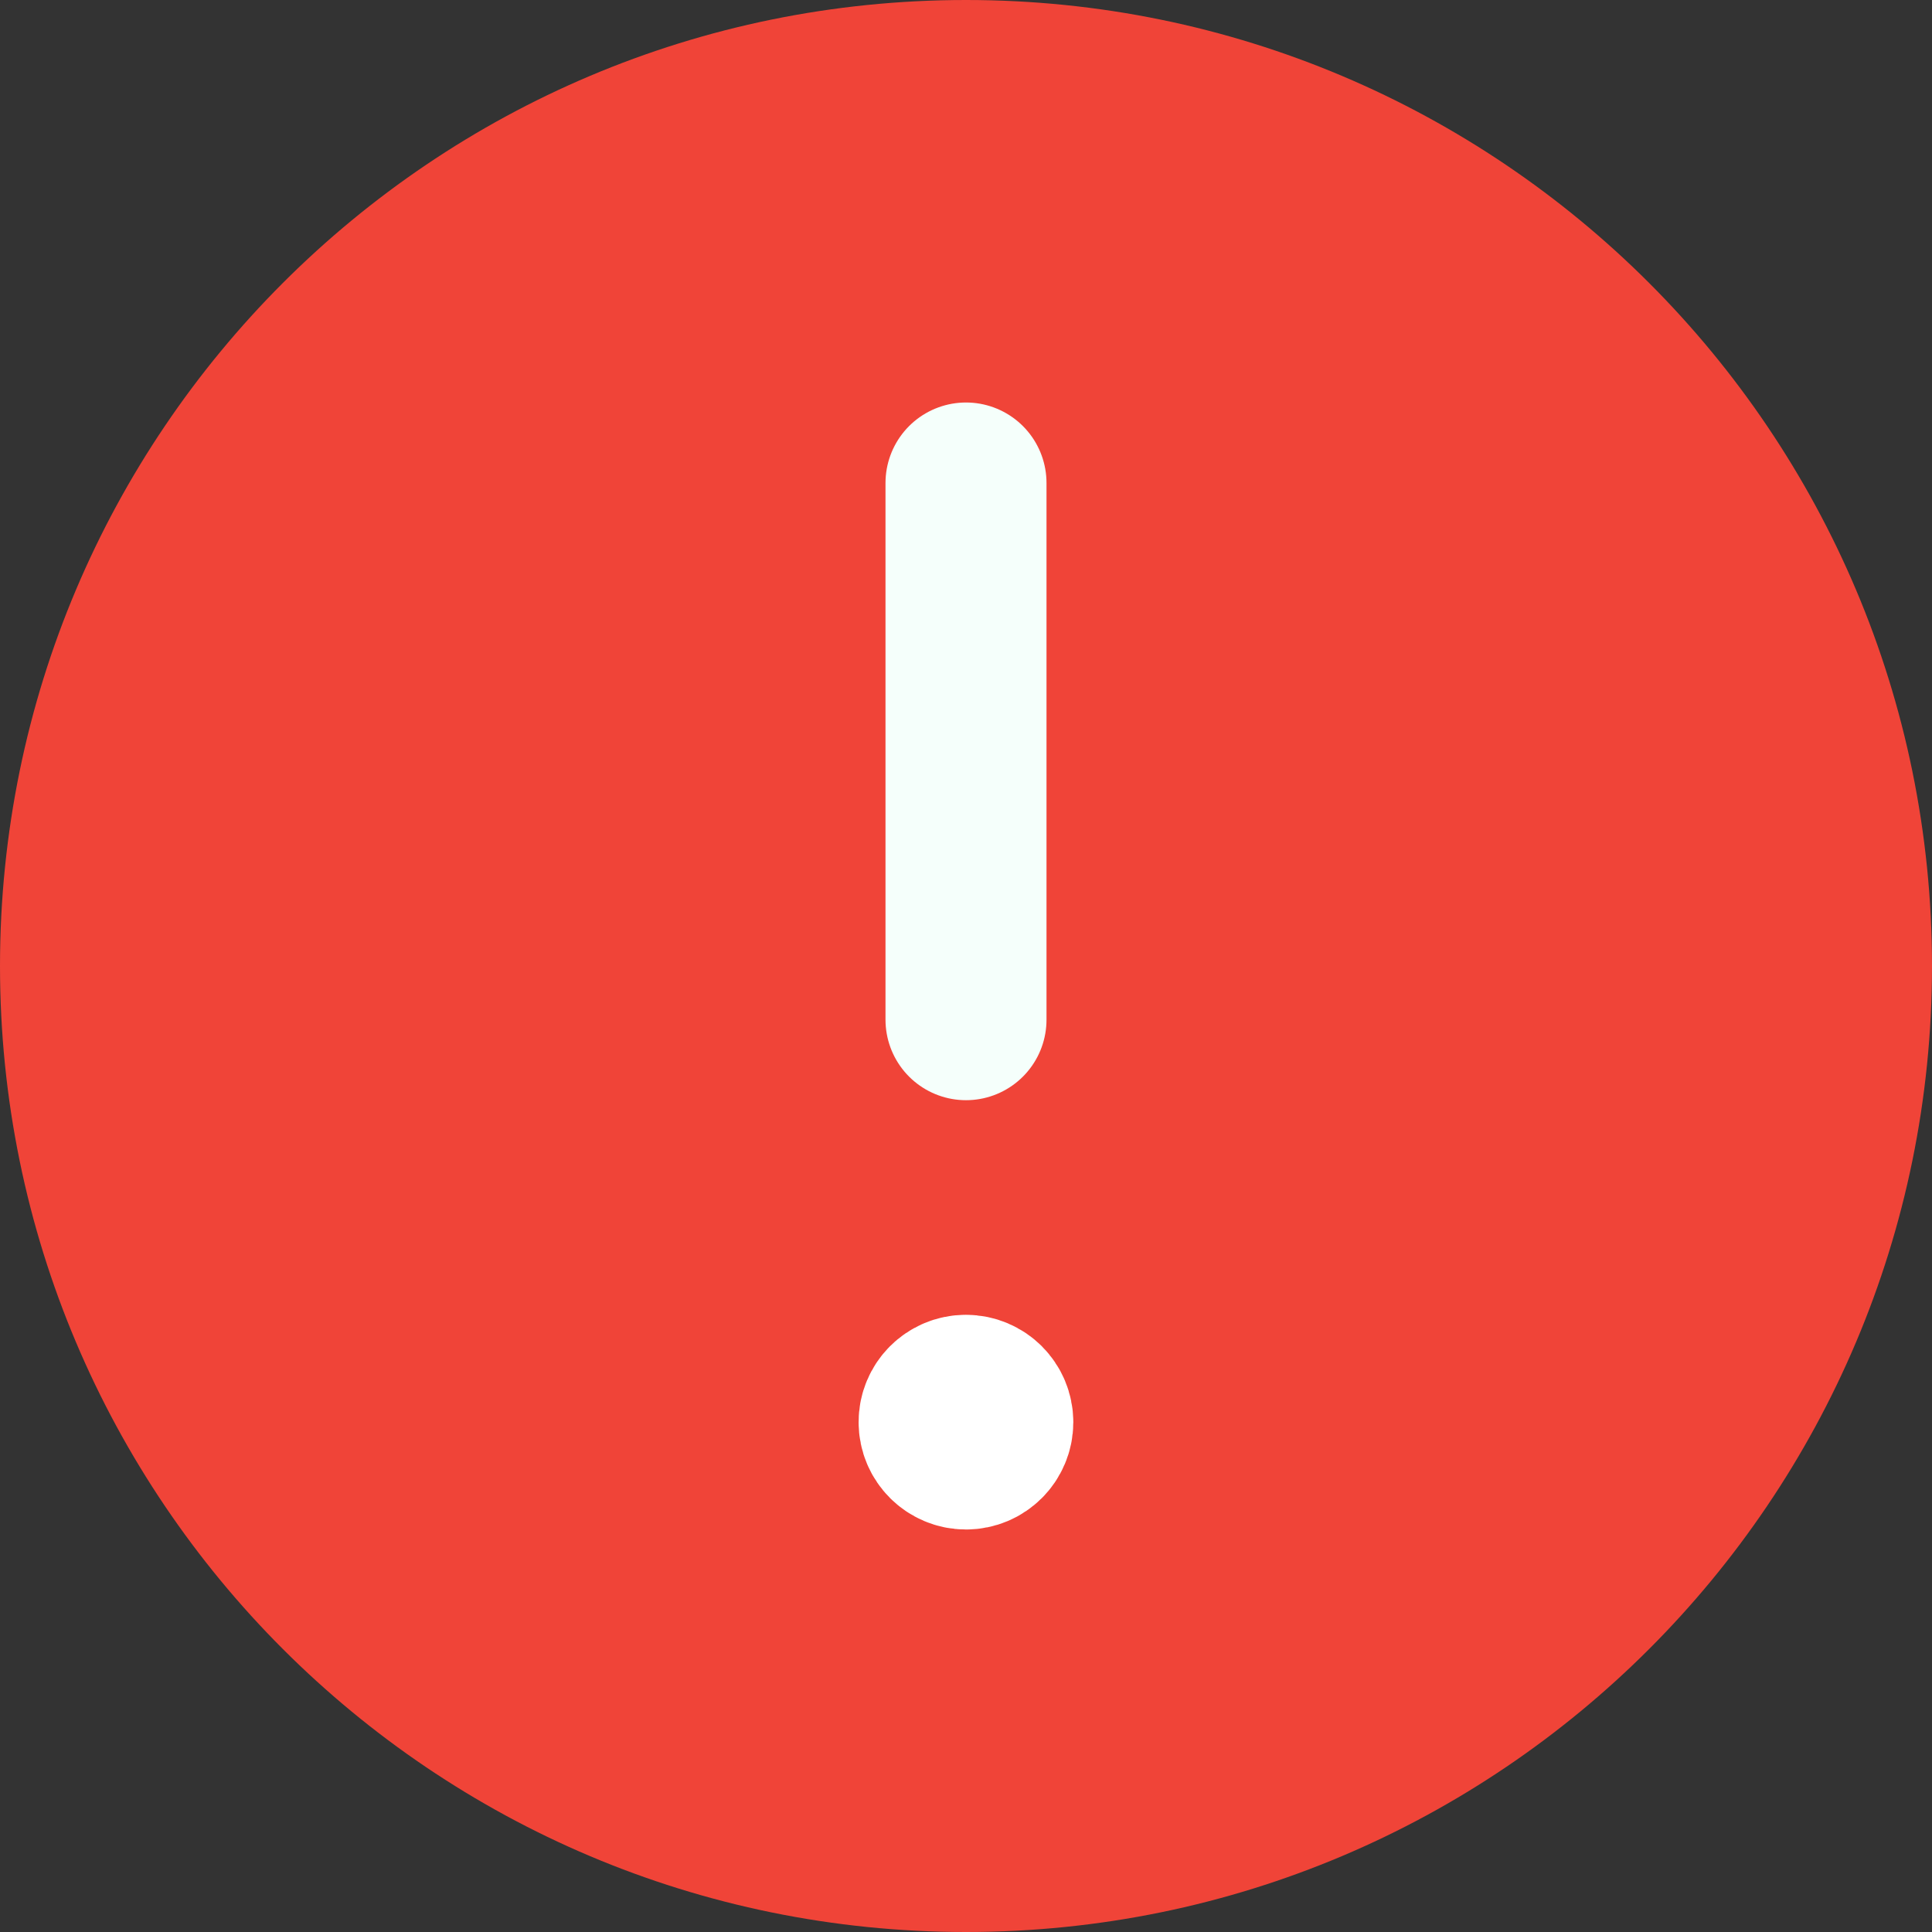 <svg width="24" height="24" viewBox="0 0 24 24" fill="none" xmlns="http://www.w3.org/2000/svg">
<rect x="0" y="0" width="24" height="24" fill="#333333" stroke="none"/>
<path fill-rule="evenodd" clip-rule="evenodd" d="M12 0C18.628 0 24 5.372 24 12C24 18.628 18.628 24 12 24C5.372 24 0 18.628 0 12C0 5.372 5.372 0 12 0Z" fill="#F04438"/>
<path d="M12 12.667V6" stroke="#F5FFFB" stroke-width="2" stroke-linecap="round" stroke-linejoin="round"/>
<path d="M11.998 17.333C11.814 17.333 11.665 17.483 11.666 17.667C11.666 17.851 11.816 18 12 18C12.184 18 12.333 17.851 12.333 17.667C12.333 17.483 12.184 17.333 11.998 17.333" stroke="white" stroke-width="2" stroke-linecap="round" stroke-linejoin="round"/>
</svg>
